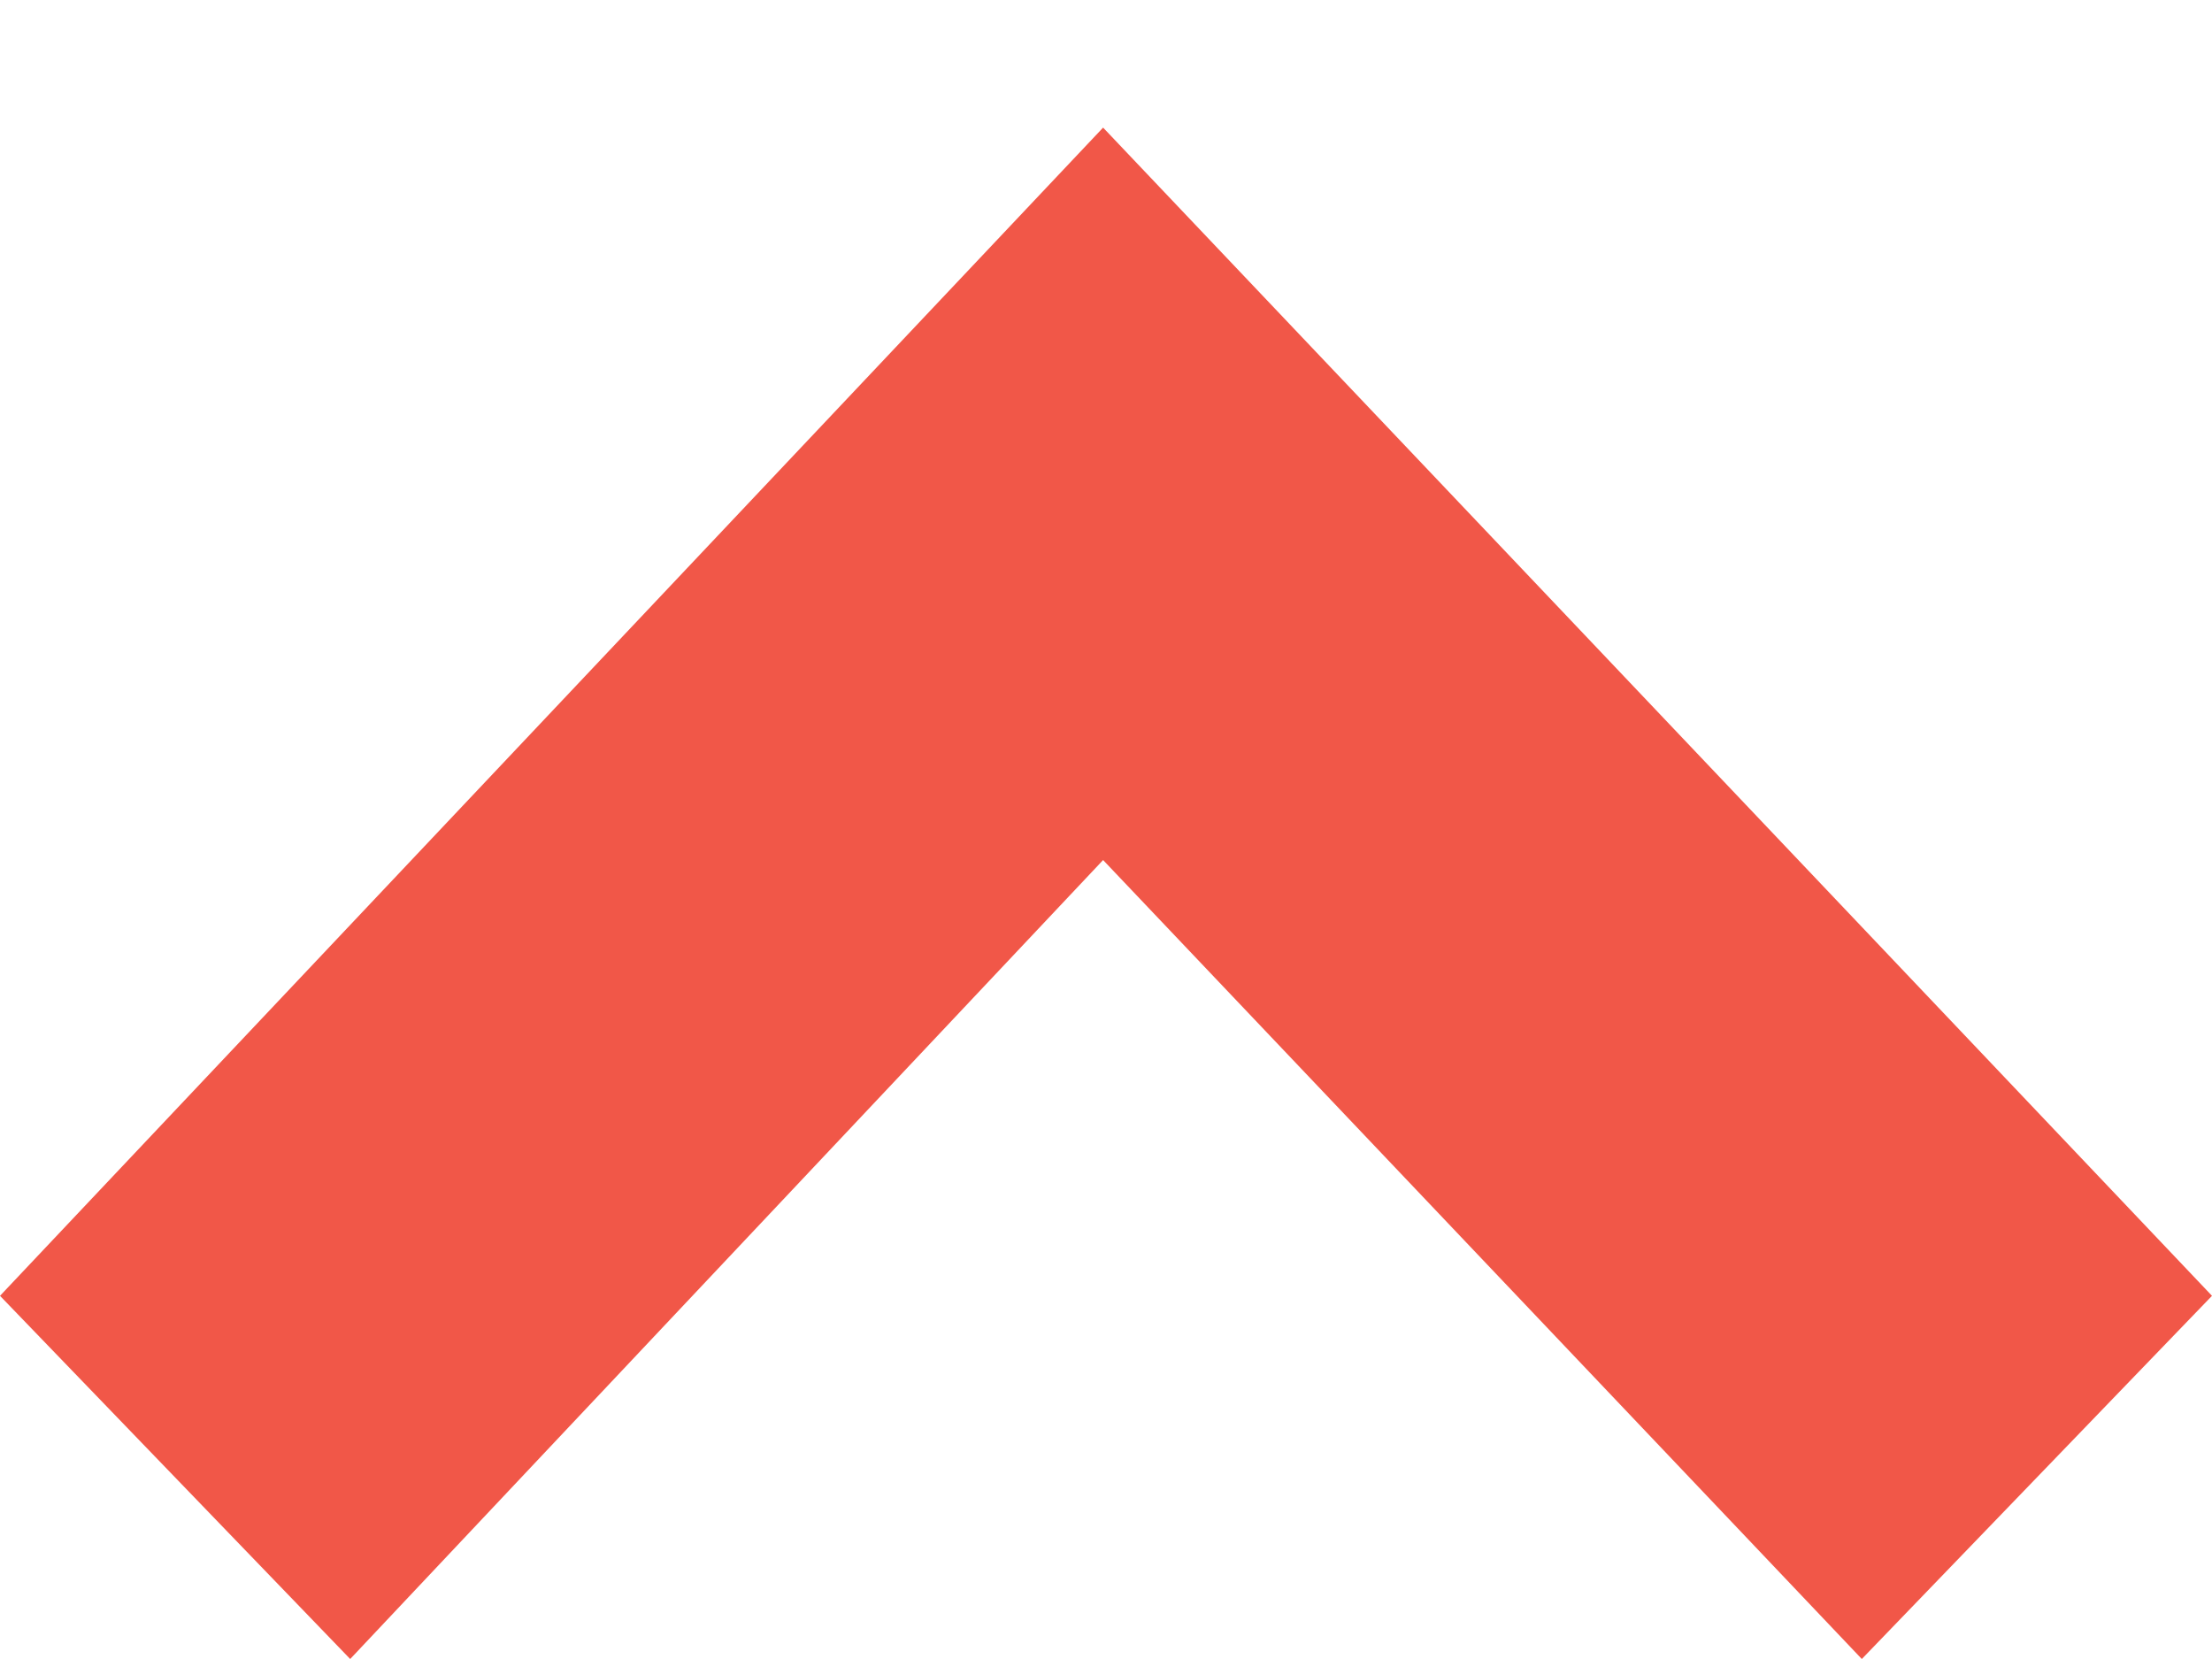<svg width="16" height="12" viewBox="0 0 16 12" fill="none" xmlns="http://www.w3.org/2000/svg">
<path fill-rule="evenodd" clip-rule="evenodd" d="M13.467 12L7.979 6.221L2.533 12L1.00765e-07 9.373L7.979 0.923L16 9.373L13.467 12Z" fill="#F15748"/>
</svg>
